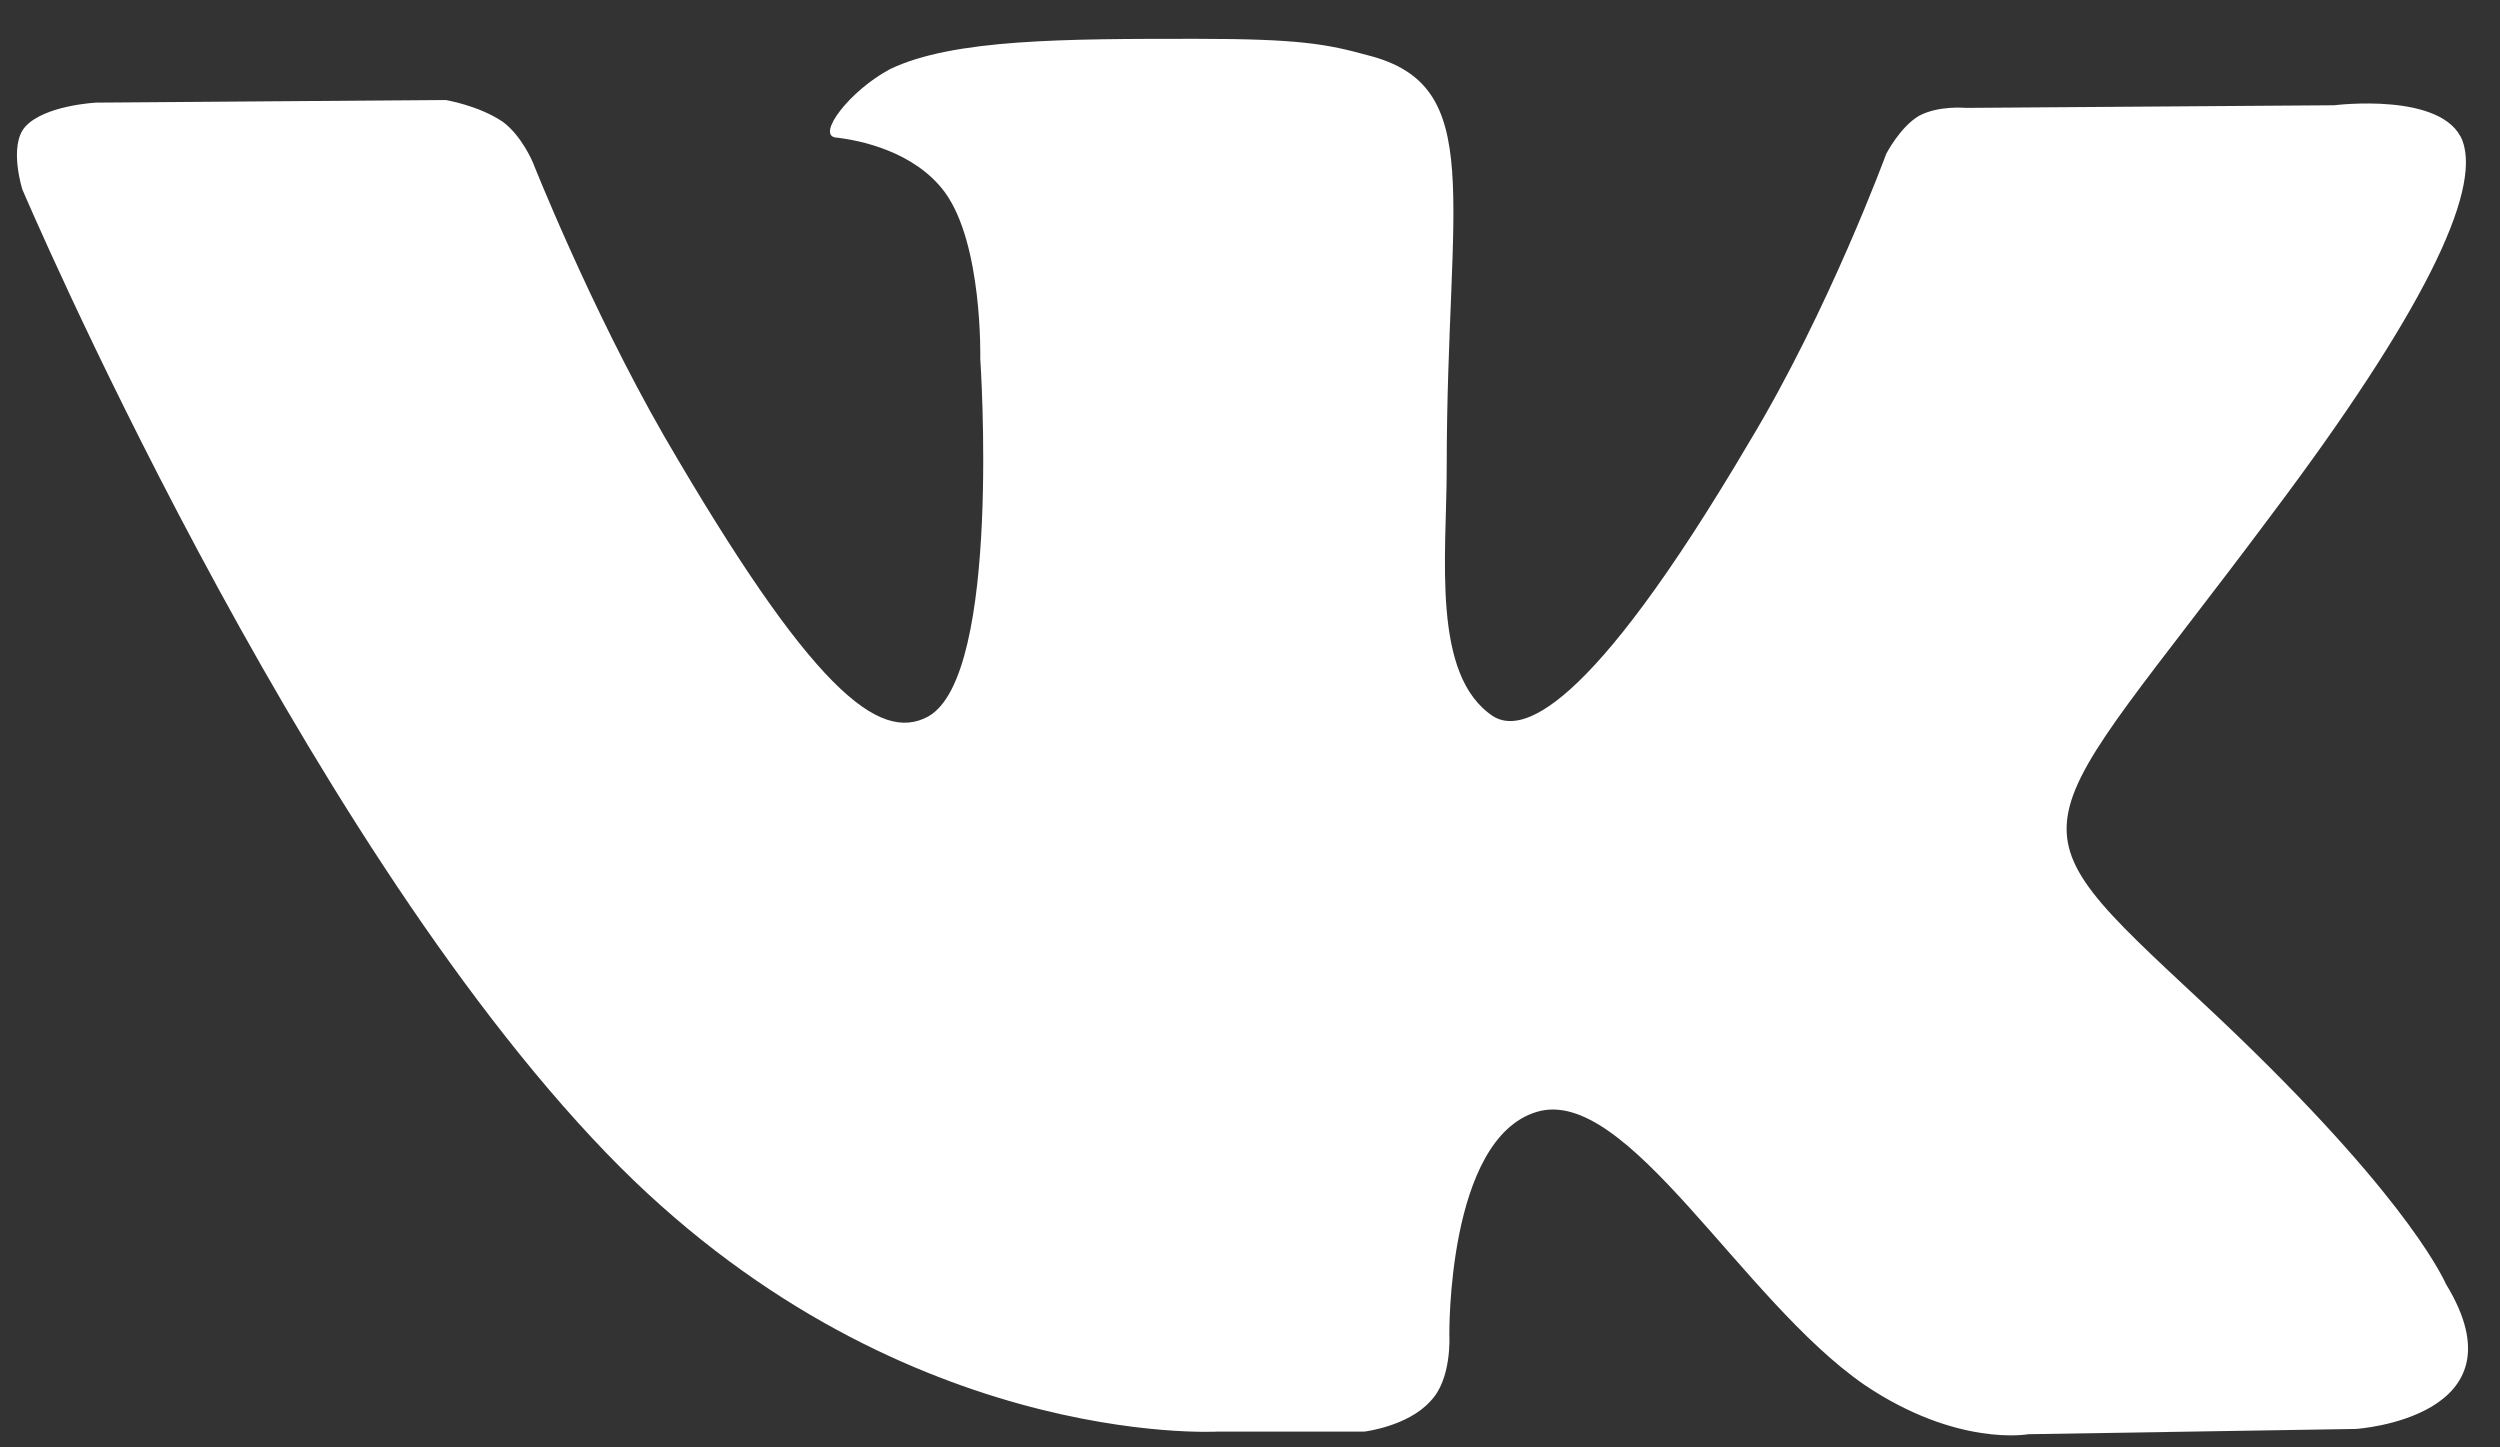 <svg width="38" height="22" viewBox="0 0 38 22" fill="none" xmlns="http://www.w3.org/2000/svg">
<rect x="0" y="0" width="38" height="22" fill="#333333" stroke="none"/>
<path fill-rule="evenodd" clip-rule="evenodd" d="M18.5 21.76H20.74C20.74 21.76 21.4 21.68 21.74 21.3C22.07 20.97 22.03 20.3 22.03 20.3C22.03 20.3 21.99 17.31 23.36 16.9C24.73 16.49 26.47 19.76 28.34 21.05C29.75 22 30.83 21.8 30.83 21.8L35.81 21.72C35.81 21.72 38.42 21.55 37.18 19.52C37.1 19.35 36.47 18.03 33.49 15.25C30.38 12.35 30.79 12.84 34.53 7.82C36.81 4.79 37.72 2.92 37.43 2.14C37.14 1.39 35.48 1.6 35.48 1.6L29.88 1.64C29.88 1.64 29.47 1.6 29.17 1.76C28.88 1.93 28.67 2.34 28.67 2.34C28.67 2.34 27.8 4.71 26.6 6.7C24.11 10.93 23.11 11.14 22.7 10.89C21.75 10.27 21.99 8.44 21.99 7.11C21.99 3 22.61 1.3 20.79 0.84C20.17 0.67 19.75 0.59 18.18 0.59C16.19 0.59 14.49 0.59 13.53 1.05C12.91 1.38 12.41 2.05 12.7 2.09C13.07 2.13 13.9 2.3 14.36 2.92C14.94 3.71 14.9 5.45 14.9 5.45C14.9 5.45 15.23 10.26 14.11 10.89C13.36 11.3 12.33 10.48 10.09 6.62C8.97 4.67 8.1 2.47 8.1 2.47C8.1 2.47 7.93 2.06 7.64 1.85C7.27 1.6 6.77 1.52 6.77 1.52L1.46 1.56C1.46 1.56 0.67 1.6 0.38 1.93C0.13 2.22 0.34 2.88 0.34 2.88C0.34 2.88 4.49 12.63 9.22 17.53C13.58 22.05 18.51 21.76 18.51 21.76H18.5Z" fill="white"/>
</svg>
